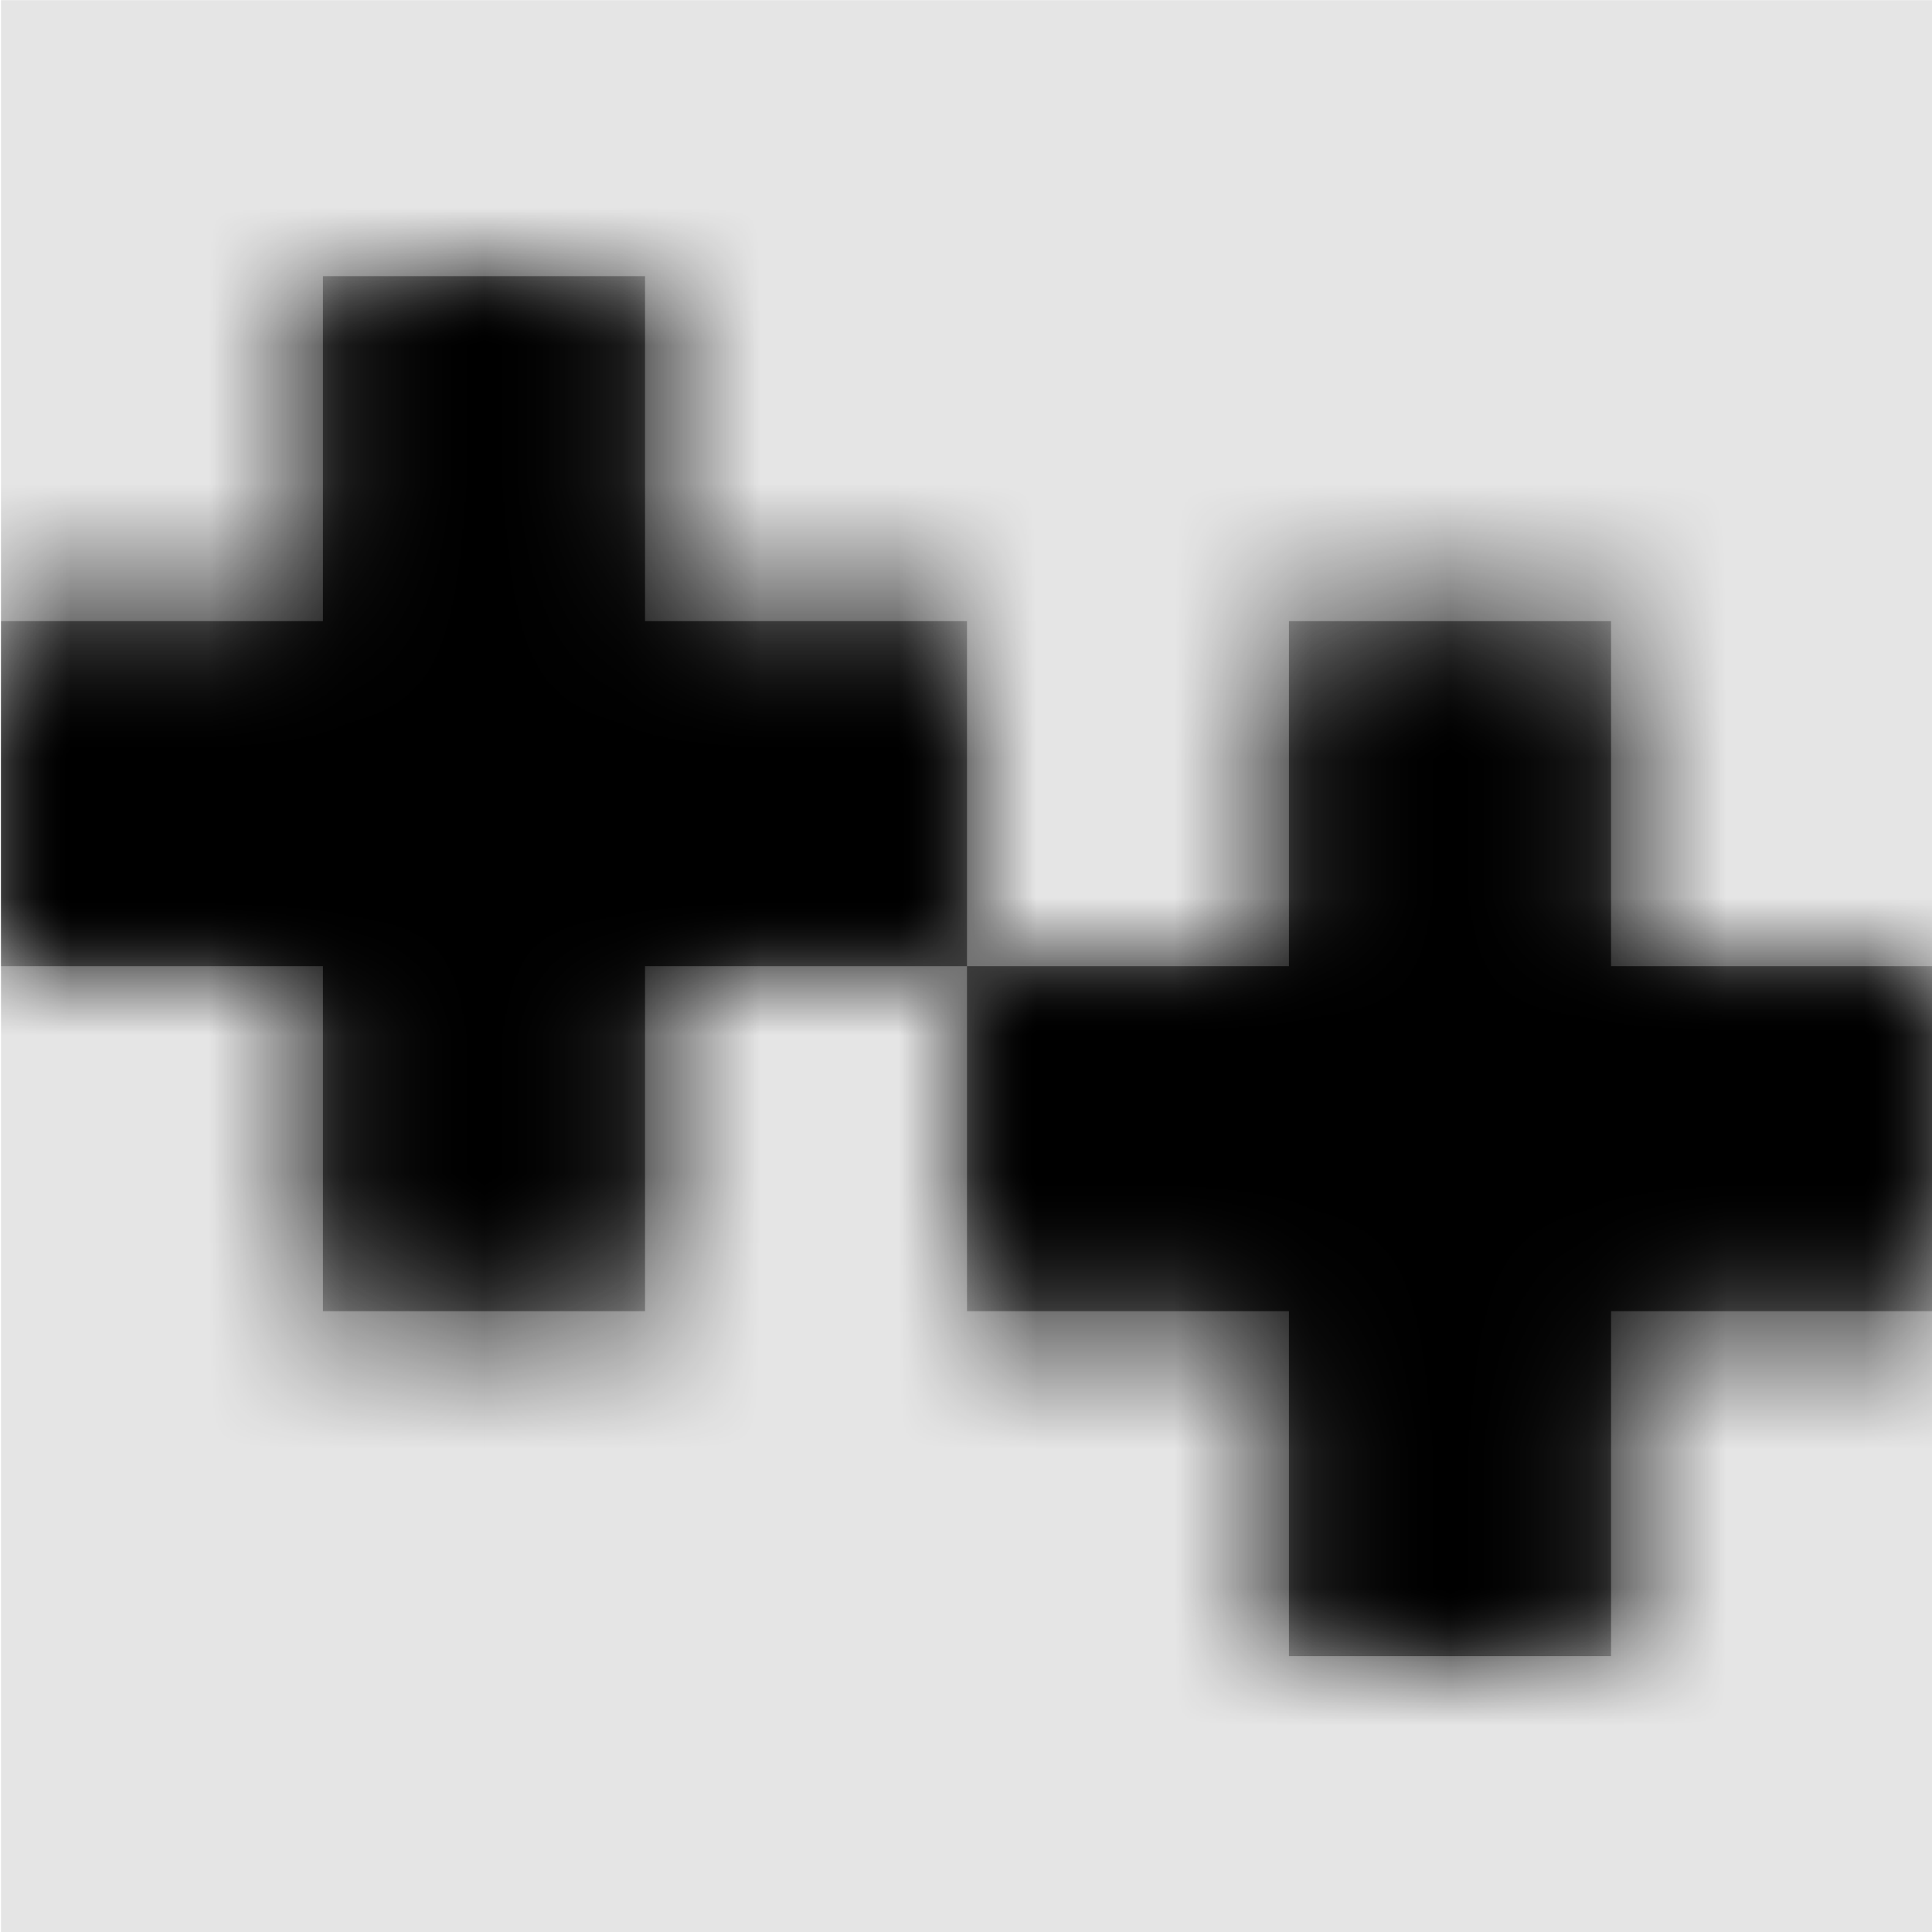 <svg width="1000" height="1000" viewBox="0 0 1000 1000" version="1.1" xmlns="http://www.w3.org/2000/svg" xmlns:xlink="http://www.w3.org/1999/xlink">
<title>file-type-cpp</title>
<desc>Created using Figma</desc>
<g id="Canvas" transform="matrix(71.429 0 0 71.429 -85000 -17928.6)">
<rect x="1190" y="251" width="14" height="14" fill="#E5E5E5"/>
<g id="file-type-cpp">
<mask id="mask0_outline" mask-type="alpha">
<g id="Mask">
<use xlink:href="#path0_fill" transform="translate(1190 253)" fill="#FFFFFF"/>
</g>
</mask>
<g id="Mask" mask="url(#mask0_outline)">
<use xlink:href="#path0_fill" transform="translate(1190 253)"/>
</g>
<g id="&#226;&#134;&#170;&#240;&#159;&#142;&#168;Color" mask="url(#mask0_outline)">
<g id="Rectangle 3">
<use xlink:href="#path1_fill" transform="translate(1190 251)"/>
</g>
</g>
</g>
</g>
<defs>
<path id="path0_fill" fill-rule="evenodd" d="M 4.667 2.5L 7 2.5L 7 5L 4.667 5L 4.667 7.5L 2.333 7.5L 2.333 5L 0 5L 0 2.5L 2.333 2.5L 2.333 0L 4.667 0L 4.667 2.5ZM 7 5L 7 7.5L 9.333 7.5L 9.333 10L 11.667 10L 11.667 7.5L 14 7.5L 14 5L 11.667 5L 11.667 2.5L 9.333 2.5L 9.333 5L 7 5Z"/>
<path id="path1_fill" fill-rule="evenodd" d="M 0 0L 14 0L 14 14L 0 14L 0 0Z"/>
</defs>
</svg>
